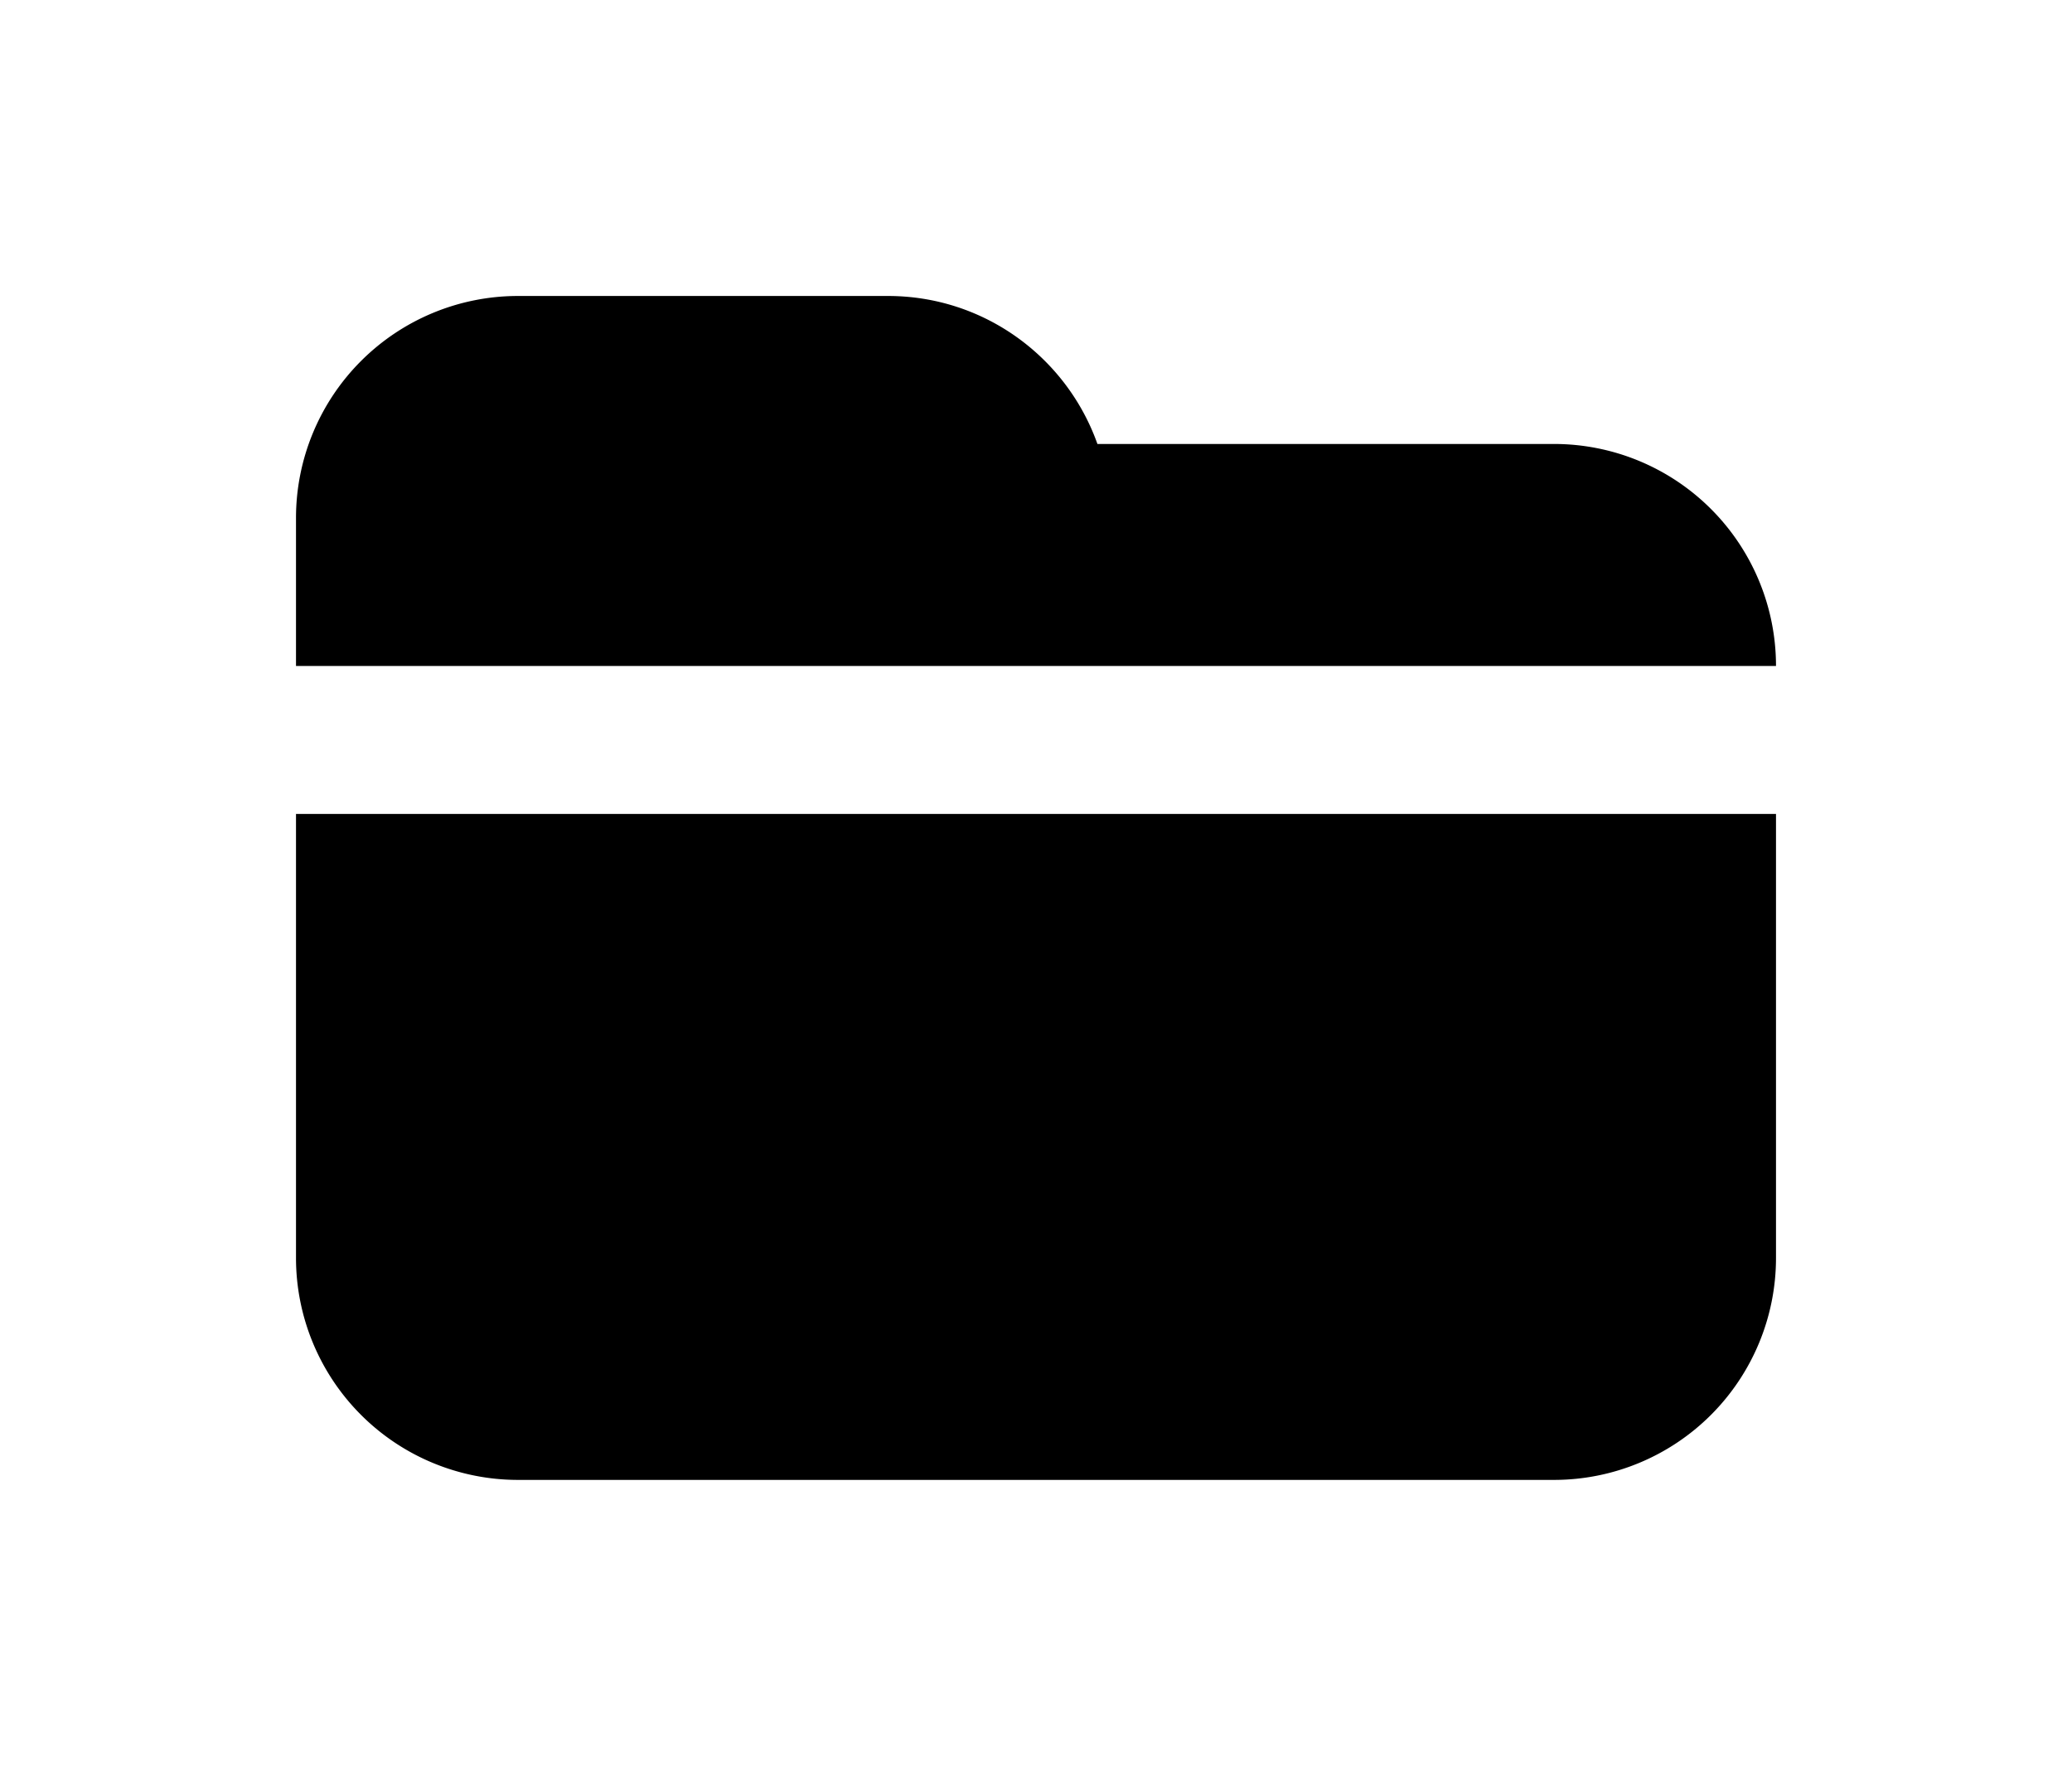<svg xmlns="http://www.w3.org/2000/svg" viewBox="-2 -4 24 24" width="28" fill="currentColor"><path d="M0 5V3a3 3 0 0 1 3-3h5c1.306 0 2.417.835 2.83 2H17a3 3 0 0 1 3 3H0zm0 2h20v6a3 3 0 0 1-3 3H3a3 3 0 0 1-3-3V7z"></path></svg>